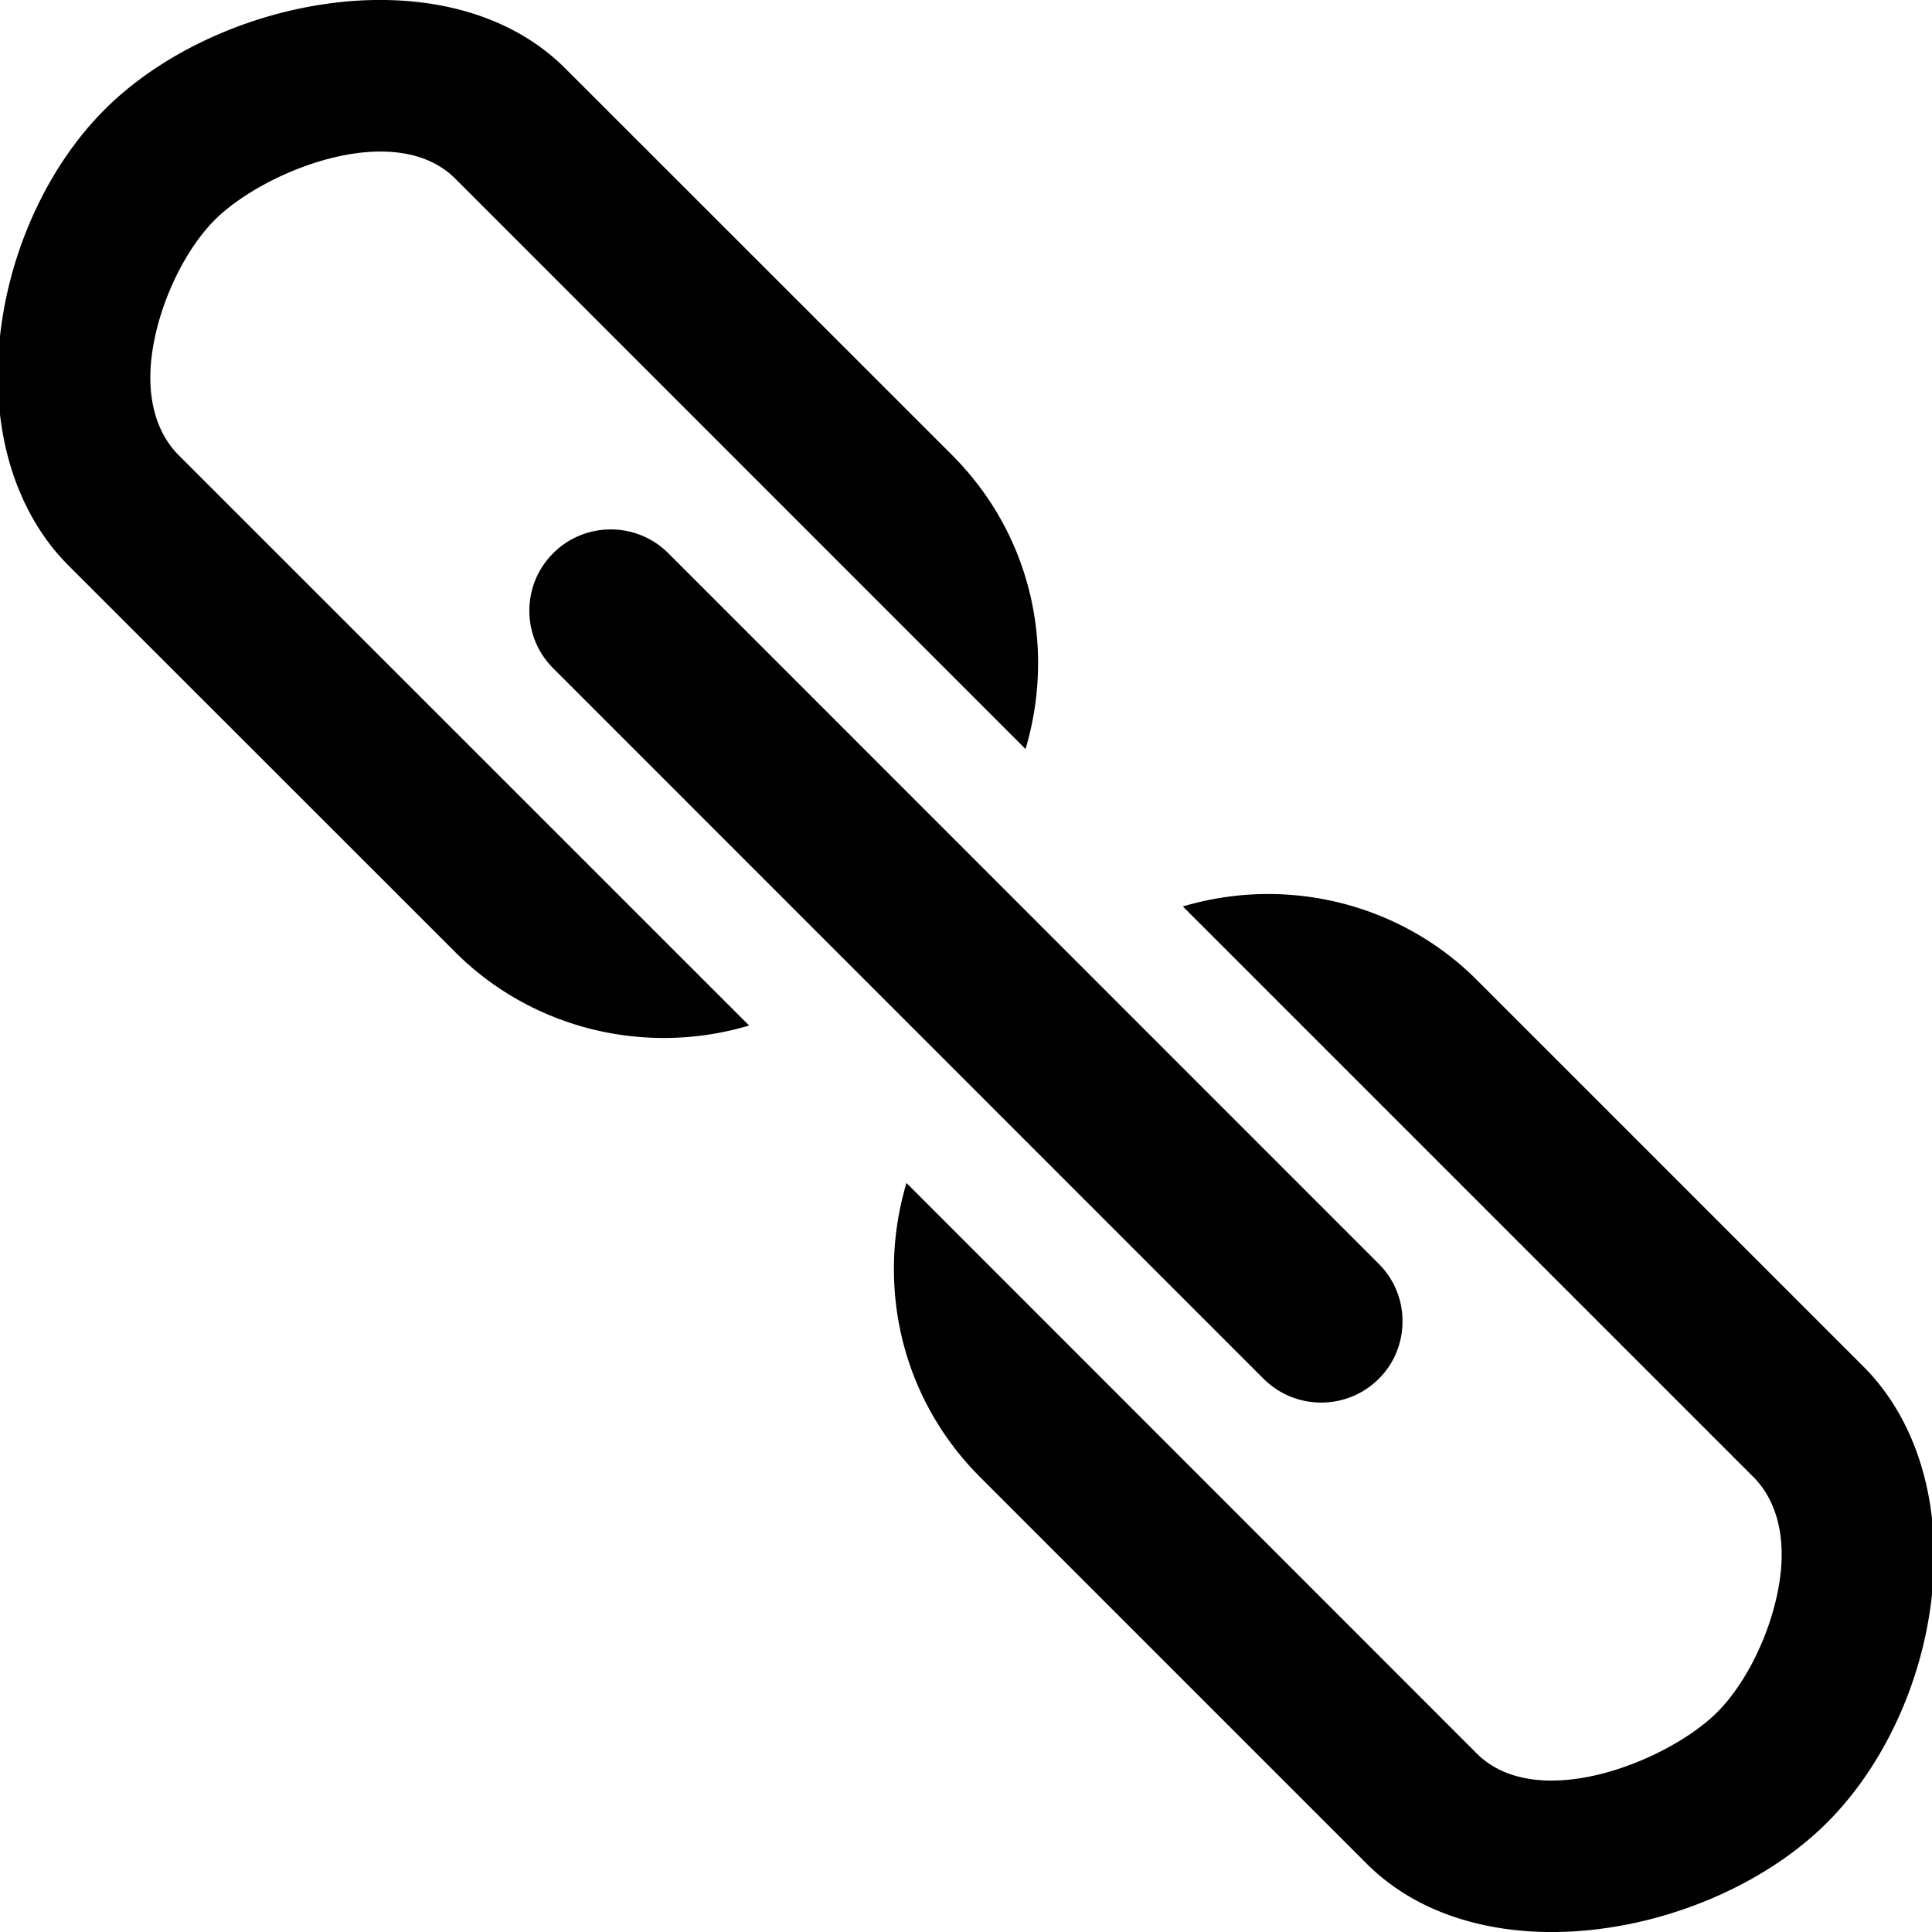 <svg width="64" height="64" viewBox="0 0 512 512" xmlns="http://www.w3.org/2000/svg"><path d="M120.64 252.32c20.448 20.448 50.528 27.616 77.888 19.456L47.36 120.64c-4.928-4.928-7.52-12.064-7.52-20.576 0-14.08 7.36-32.064 17.12-41.824 12.8-12.8 47.52-26.976 63.68-10.912l151.136 151.168a79.577 79.577 0 003.328-22.752c0-20.864-8.096-40.416-22.784-55.136L149.824 18.144C119.04-12.64 57.856-1.088 27.744 29.024 10.272 46.496-.576 73.568-.576 99.68c0 20.288 6.656 38.112 18.72 50.176L120.64 252.32zm270.72 7.36c-20.448-20.448-50.528-27.616-77.888-19.456L464.64 391.392c4.928 4.928 7.52 12.032 7.52 20.576 0 14.08-7.36 32.064-17.12 41.824-12.8 12.8-47.52 26.976-63.68 10.912l-151.136-151.2a79.577 79.577 0 00-3.328 22.752c0 20.864 8.096 40.416 22.784 55.136l102.464 102.464c30.784 30.784 91.968 19.232 122.08-10.88 17.472-17.472 28.32-44.544 28.32-70.656 0-20.288-6.656-38.112-18.72-50.176L391.36 259.68zM146.624 146.592c-4.096 4.064-6.336 9.504-6.336 15.264s2.24 11.168 6.304 15.232l188.288 188.32c8.416 8.384 22.08 8.384 30.496 0 4.096-4.064 6.304-9.504 6.304-15.264s-2.24-11.168-6.304-15.232l-188.288-188.32c-8.384-8.384-22.08-8.384-30.464 0z"/></svg>